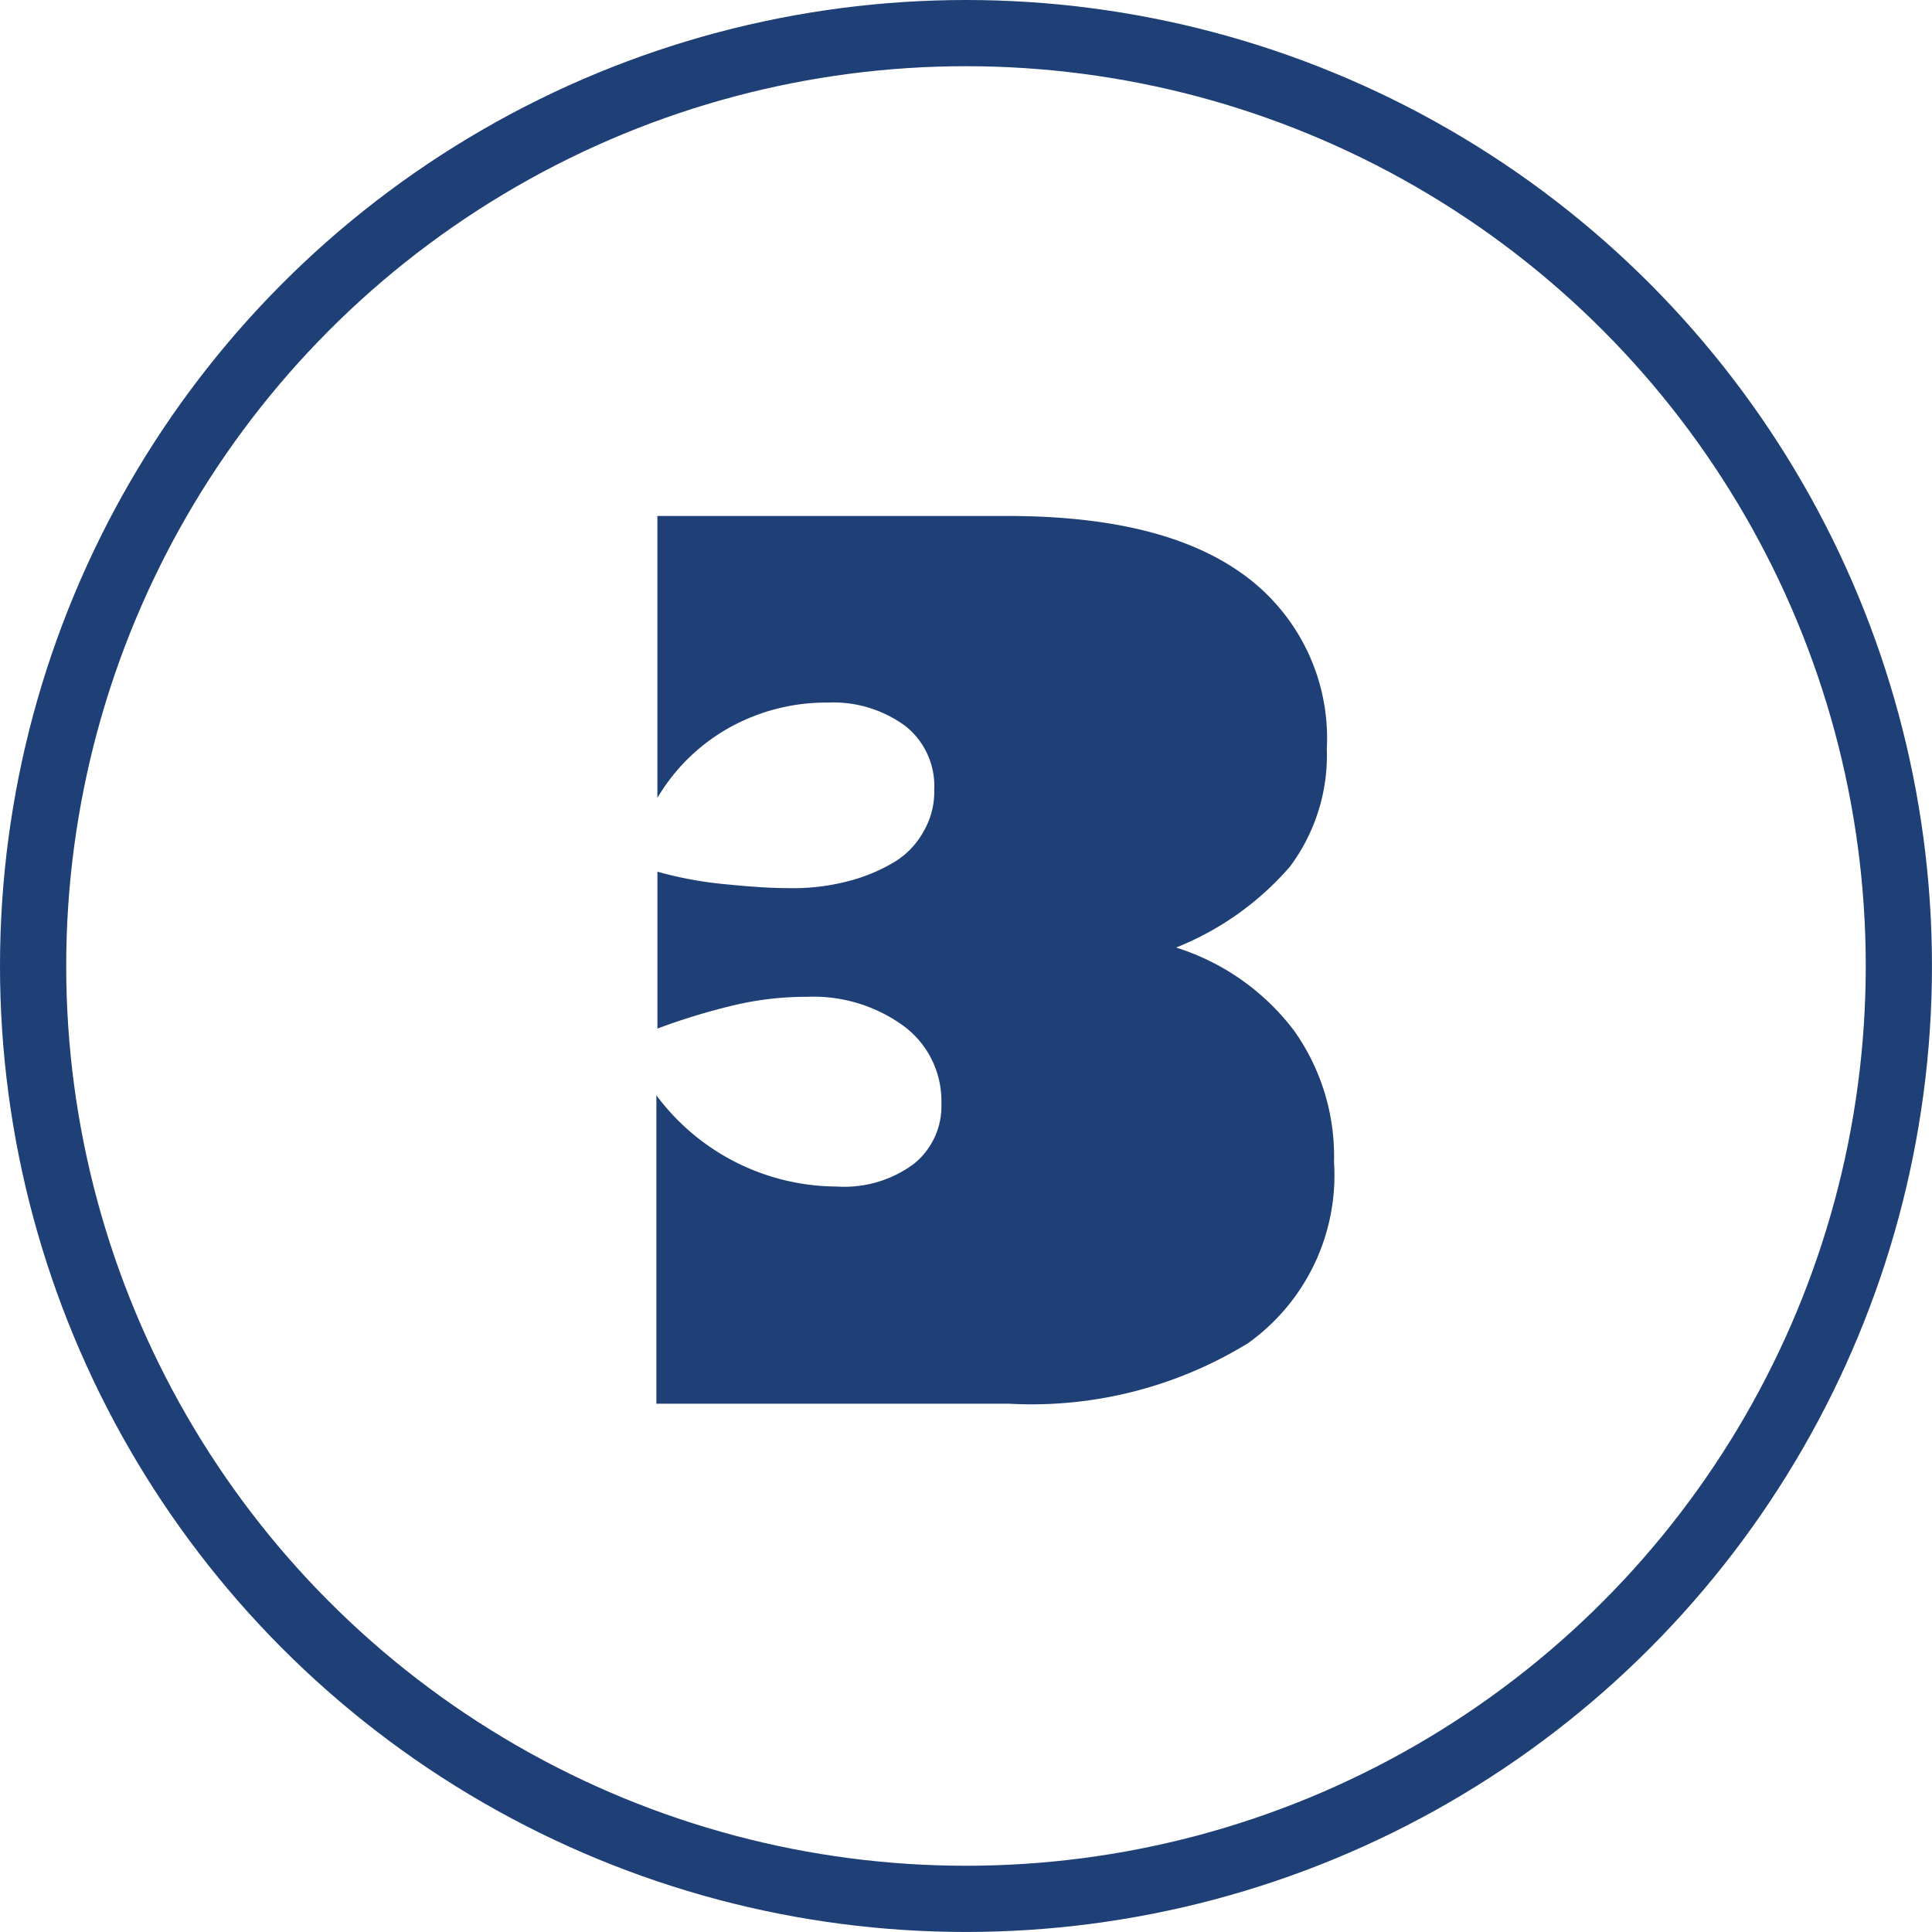 <svg xmlns="http://www.w3.org/2000/svg" viewBox="0 0 58.361 58.36">
  <defs>
    <style>
      .cls-1 {
        fill: #1f3f77;
      }

      .cls-2 {
        fill: none;
        stroke: #1f3f77;
        stroke-miterlimit: 10;
        stroke-width: 2px;
      }
    </style>
  </defs>
  <g id="Group_125" data-name="Group 125" transform="translate(1 1)">
    <g id="Group_39" data-name="Group 39" transform="translate(18.828 14.586)">
      <g id="Group_38" data-name="Group 38">
        <path id="Path_72" data-name="Path 72" class="cls-1" d="M73.391,49.1c3.159,0,5.543.588,7.184,1.8a6.1,6.1,0,0,1,2.477,5.233,5.622,5.622,0,0,1-1.115,3.561A8.927,8.927,0,0,1,78.5,62.137a7.165,7.165,0,0,1,3.561,2.508,6.546,6.546,0,0,1,1.208,3.964,6.231,6.231,0,0,1-2.6,5.481,12.493,12.493,0,0,1-7.215,1.827H62.8V66.6a6.818,6.818,0,0,0,5.45,2.756,3.521,3.521,0,0,0,2.323-.681,2.235,2.235,0,0,0,.836-1.827,2.819,2.819,0,0,0-1.115-2.323,4.628,4.628,0,0,0-2.942-.9,9.57,9.57,0,0,0-2.044.217,19.189,19.189,0,0,0-2.477.743V59.846a11.7,11.7,0,0,0,1.982.372c.65.062,1.3.124,1.982.124a6.573,6.573,0,0,0,1.827-.217,5.244,5.244,0,0,0,1.394-.588,2.483,2.483,0,0,0,.867-.929,2.376,2.376,0,0,0,.31-1.239,2.313,2.313,0,0,0-.867-1.92,3.677,3.677,0,0,0-2.354-.712,6.018,6.018,0,0,0-2.942.743,5.816,5.816,0,0,0-2.2,2.137V49.1Z" transform="translate(-62.8 -49.1)"/>
      </g>
    </g>
    <circle id="Ellipse_13" data-name="Ellipse 13" class="cls-2" cx="28.18" cy="28.18" r="28.18" transform="translate(0 0)"/>
  </g>
</svg>
